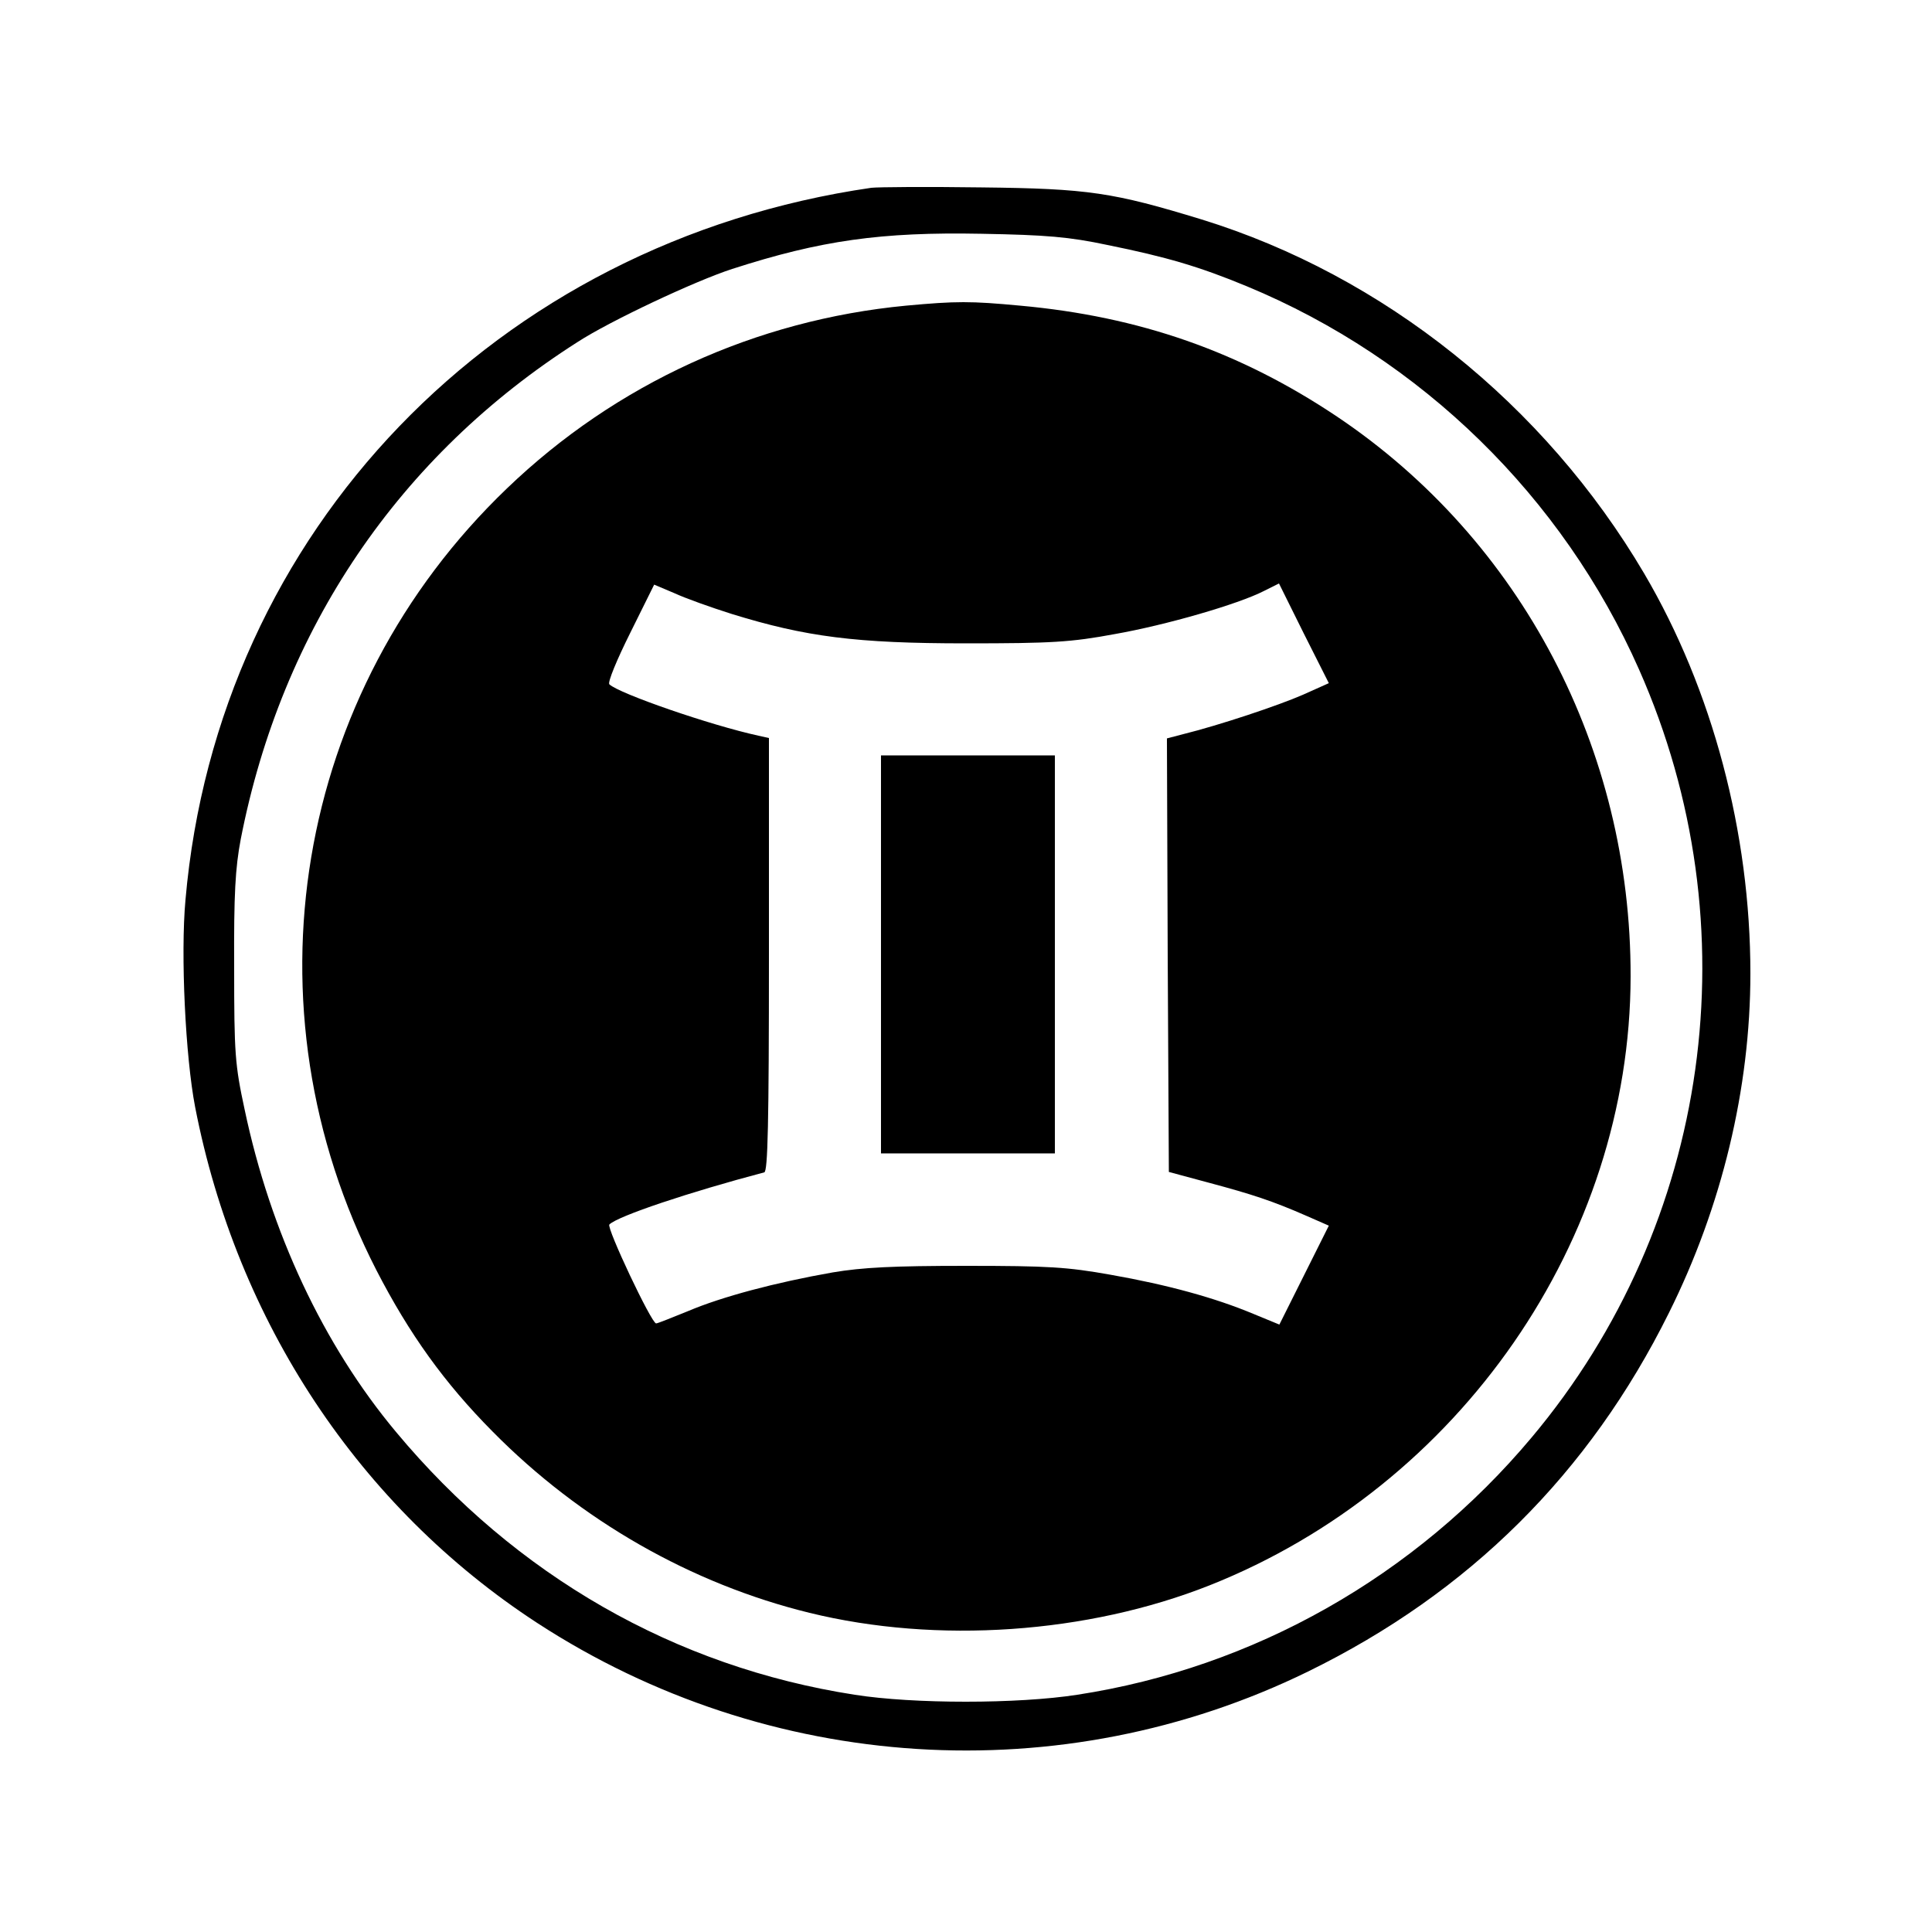 <?xml version="1.0" standalone="no"?>
<!DOCTYPE svg PUBLIC "-//W3C//DTD SVG 20010904//EN"
 "http://www.w3.org/TR/2001/REC-SVG-20010904/DTD/svg10.dtd">
<svg version="1.0" xmlns="http://www.w3.org/2000/svg"
 width="500pt" height="500pt" viewBox="0 0 500 500"
 preserveAspectRatio="xMidYMid meet">

<g transform="translate(0,500) scale(0.1,-0.1)"
fill="#000000" stroke="none">
<path d="M2255 4514 c-972 -141 -1692 -889 -1775 -1843 -13 -141 0 -407 25
-536 108 -556 425 -1035 885 -1335 599 -390 1357 -438 1995 -126 417 204 728
513 934 928 137 275 211 581 211 879 0 364 -98 734 -275 1035 -258 438 -675
771 -1145 916 -229 70 -293 80 -570 83 -140 2 -268 1 -285 -1z m611 -148 c153
-31 238 -56 361 -107 451 -187 817 -544 1015 -992 294 -664 186 -1434 -278
-1987 -301 -359 -719 -596 -1176 -666 -154 -24 -424 -24 -576 0 -465 72 -877
308 -1187 680 -188 225 -325 517 -392 835 -25 116 -27 145 -27 366 -1 192 3
259 17 333 106 544 410 993 872 1287 83 54 304 158 400 189 229 74 386 96 645
91 168 -3 227 -8 326 -29z"/>
<path d="M2345 4209 c-389 -37 -751 -202 -1033 -473 -551 -528 -687 -1342
-338 -2023 85 -165 176 -292 301 -418 227 -230 514 -394 820 -469 330 -81 719
-54 1035 71 648 257 1089 894 1090 1576 1 588 -283 1129 -760 1449 -251 168
-511 259 -820 287 -128 12 -165 12 -295 0z m-451 -798 c191 -59 321 -76 606
-76 222 0 272 3 385 24 131 23 319 77 387 112 l38 19 64 -129 65 -129 -67 -30
c-64 -28 -217 -79 -310 -102 l-42 -11 2 -561 3 -561 104 -28 c112 -30 164 -47
253 -86 l57 -25 -64 -128 -64 -128 -68 28 c-98 41 -221 75 -369 101 -112 20
-161 23 -374 23 -188 0 -268 -4 -345 -17 -148 -26 -287 -63 -374 -100 -42 -17
-79 -32 -83 -32 -12 0 -129 248 -121 256 22 22 208 84 401 135 9 3 12 124 12
563 l0 561 -27 6 c-124 27 -361 109 -386 133 -5 5 20 65 54 133 l62 125 52
-22 c28 -13 95 -37 149 -54z"/>
<path d="M2280 2530 l0 -515 225 0 225 0 0 515 0 515 -225 0 -225 0 0 -515z"/>
</g>
</svg>
